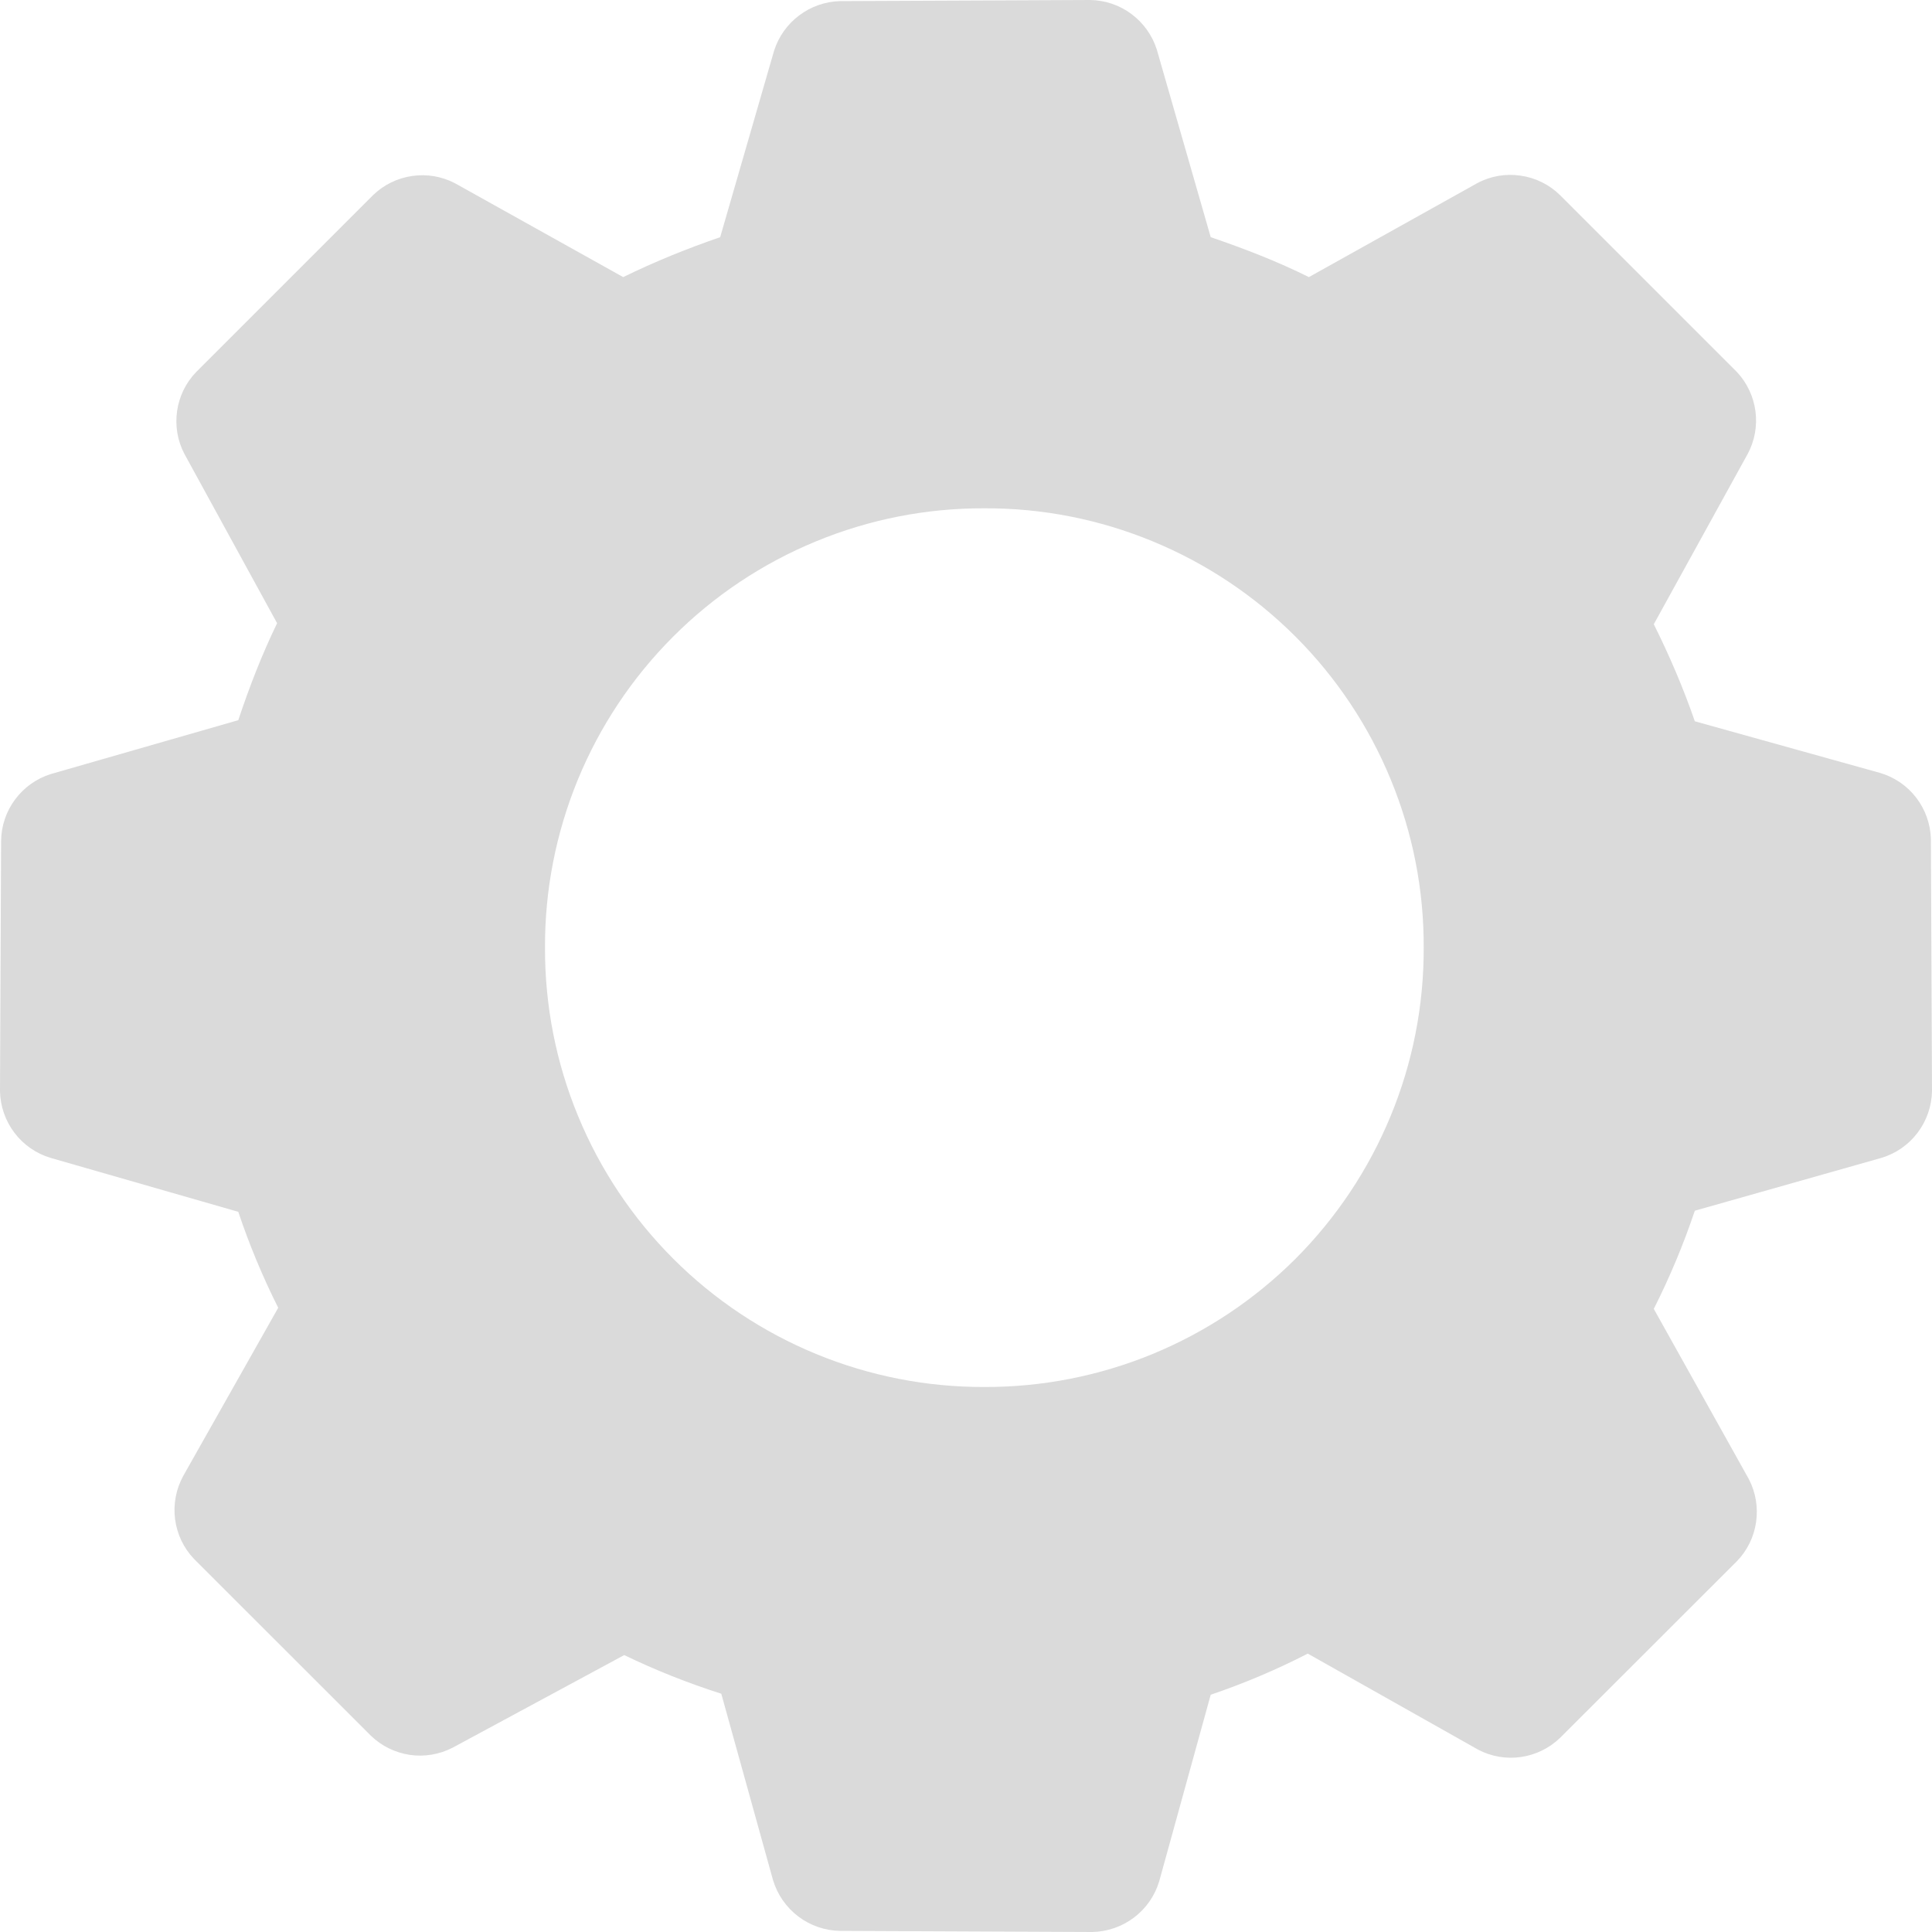 <svg width="21" height="21" viewBox="0 0 21 21" fill="none" xmlns="http://www.w3.org/2000/svg">
<path fill-rule="evenodd" clip-rule="evenodd" d="M10.761 0.005L11.848 0C12.01 0.002 12.168 0.055 12.298 0.152C12.428 0.249 12.525 0.384 12.574 0.539L13.16 2.578C13.531 2.705 13.886 2.842 14.227 3.012L16.055 1.992C16.199 1.914 16.365 1.885 16.527 1.909C16.69 1.932 16.84 2.006 16.957 2.121L18.879 4.043C18.989 4.16 19.06 4.31 19.081 4.47C19.102 4.63 19.073 4.793 18.996 4.935L17.976 6.785C18.148 7.13 18.298 7.481 18.422 7.84L20.438 8.402C20.593 8.448 20.73 8.542 20.829 8.671C20.927 8.799 20.983 8.956 20.988 9.117L21 11.86C20.997 12.024 20.942 12.182 20.843 12.313C20.744 12.444 20.606 12.539 20.449 12.586L18.422 13.16C18.298 13.529 18.149 13.884 17.976 14.227L19.009 16.077C19.084 16.221 19.111 16.384 19.088 16.544C19.065 16.705 18.992 16.854 18.879 16.97L16.957 18.89C16.841 19.002 16.692 19.075 16.532 19.098C16.372 19.121 16.208 19.093 16.065 19.017L14.215 17.974C13.875 18.149 13.522 18.298 13.16 18.421L12.6 20.449C12.553 20.606 12.457 20.744 12.326 20.843C12.195 20.942 12.036 20.997 11.872 21L9.132 20.988C8.968 20.985 8.809 20.931 8.678 20.832C8.547 20.733 8.451 20.595 8.403 20.438L7.84 18.41C7.479 18.295 7.126 18.155 6.785 17.99L4.921 18.996C4.778 19.07 4.615 19.098 4.456 19.075C4.296 19.051 4.148 18.979 4.032 18.867L2.109 16.945C1.996 16.827 1.924 16.675 1.903 16.513C1.882 16.351 1.913 16.186 1.992 16.042L3.024 14.215C2.855 13.878 2.71 13.53 2.59 13.172L0.551 12.586C0.394 12.539 0.256 12.444 0.157 12.313C0.058 12.182 0.003 12.024 0 11.86L0.012 9.14C0.014 8.978 0.067 8.82 0.164 8.69C0.261 8.559 0.396 8.463 0.551 8.414L2.59 7.828C2.711 7.465 2.847 7.114 3.012 6.774L2.004 4.933C1.929 4.79 1.902 4.627 1.925 4.467C1.948 4.307 2.021 4.159 2.133 4.043L4.055 2.121C4.171 2.009 4.319 1.936 4.479 1.913C4.639 1.889 4.802 1.917 4.946 1.992L6.774 3.012C7.121 2.842 7.474 2.7 7.828 2.578L8.414 0.551C8.463 0.398 8.558 0.264 8.686 0.168C8.814 0.071 8.969 0.017 9.13 0.012L10.761 0.005V0.005ZM15.475 10.302C15.478 9.674 15.356 9.052 15.116 8.471C14.877 7.891 14.525 7.363 14.081 6.919C13.637 6.475 13.109 6.123 12.529 5.884C11.948 5.644 11.326 5.522 10.698 5.525C10.07 5.523 9.448 5.645 8.868 5.885C8.288 6.124 7.76 6.476 7.317 6.92C6.873 7.364 6.521 7.892 6.282 8.472C6.043 9.053 5.921 9.675 5.924 10.302C5.922 10.93 6.044 11.552 6.284 12.132C6.523 12.712 6.875 13.239 7.319 13.683C7.762 14.126 8.29 14.478 8.87 14.717C9.45 14.956 10.072 15.078 10.7 15.076C11.327 15.078 11.949 14.956 12.529 14.717C13.109 14.478 13.637 14.126 14.081 13.683C14.524 13.239 14.876 12.712 15.115 12.132C15.355 11.552 15.477 10.93 15.475 10.302Z" fill="#DADADA"/>
</svg>
